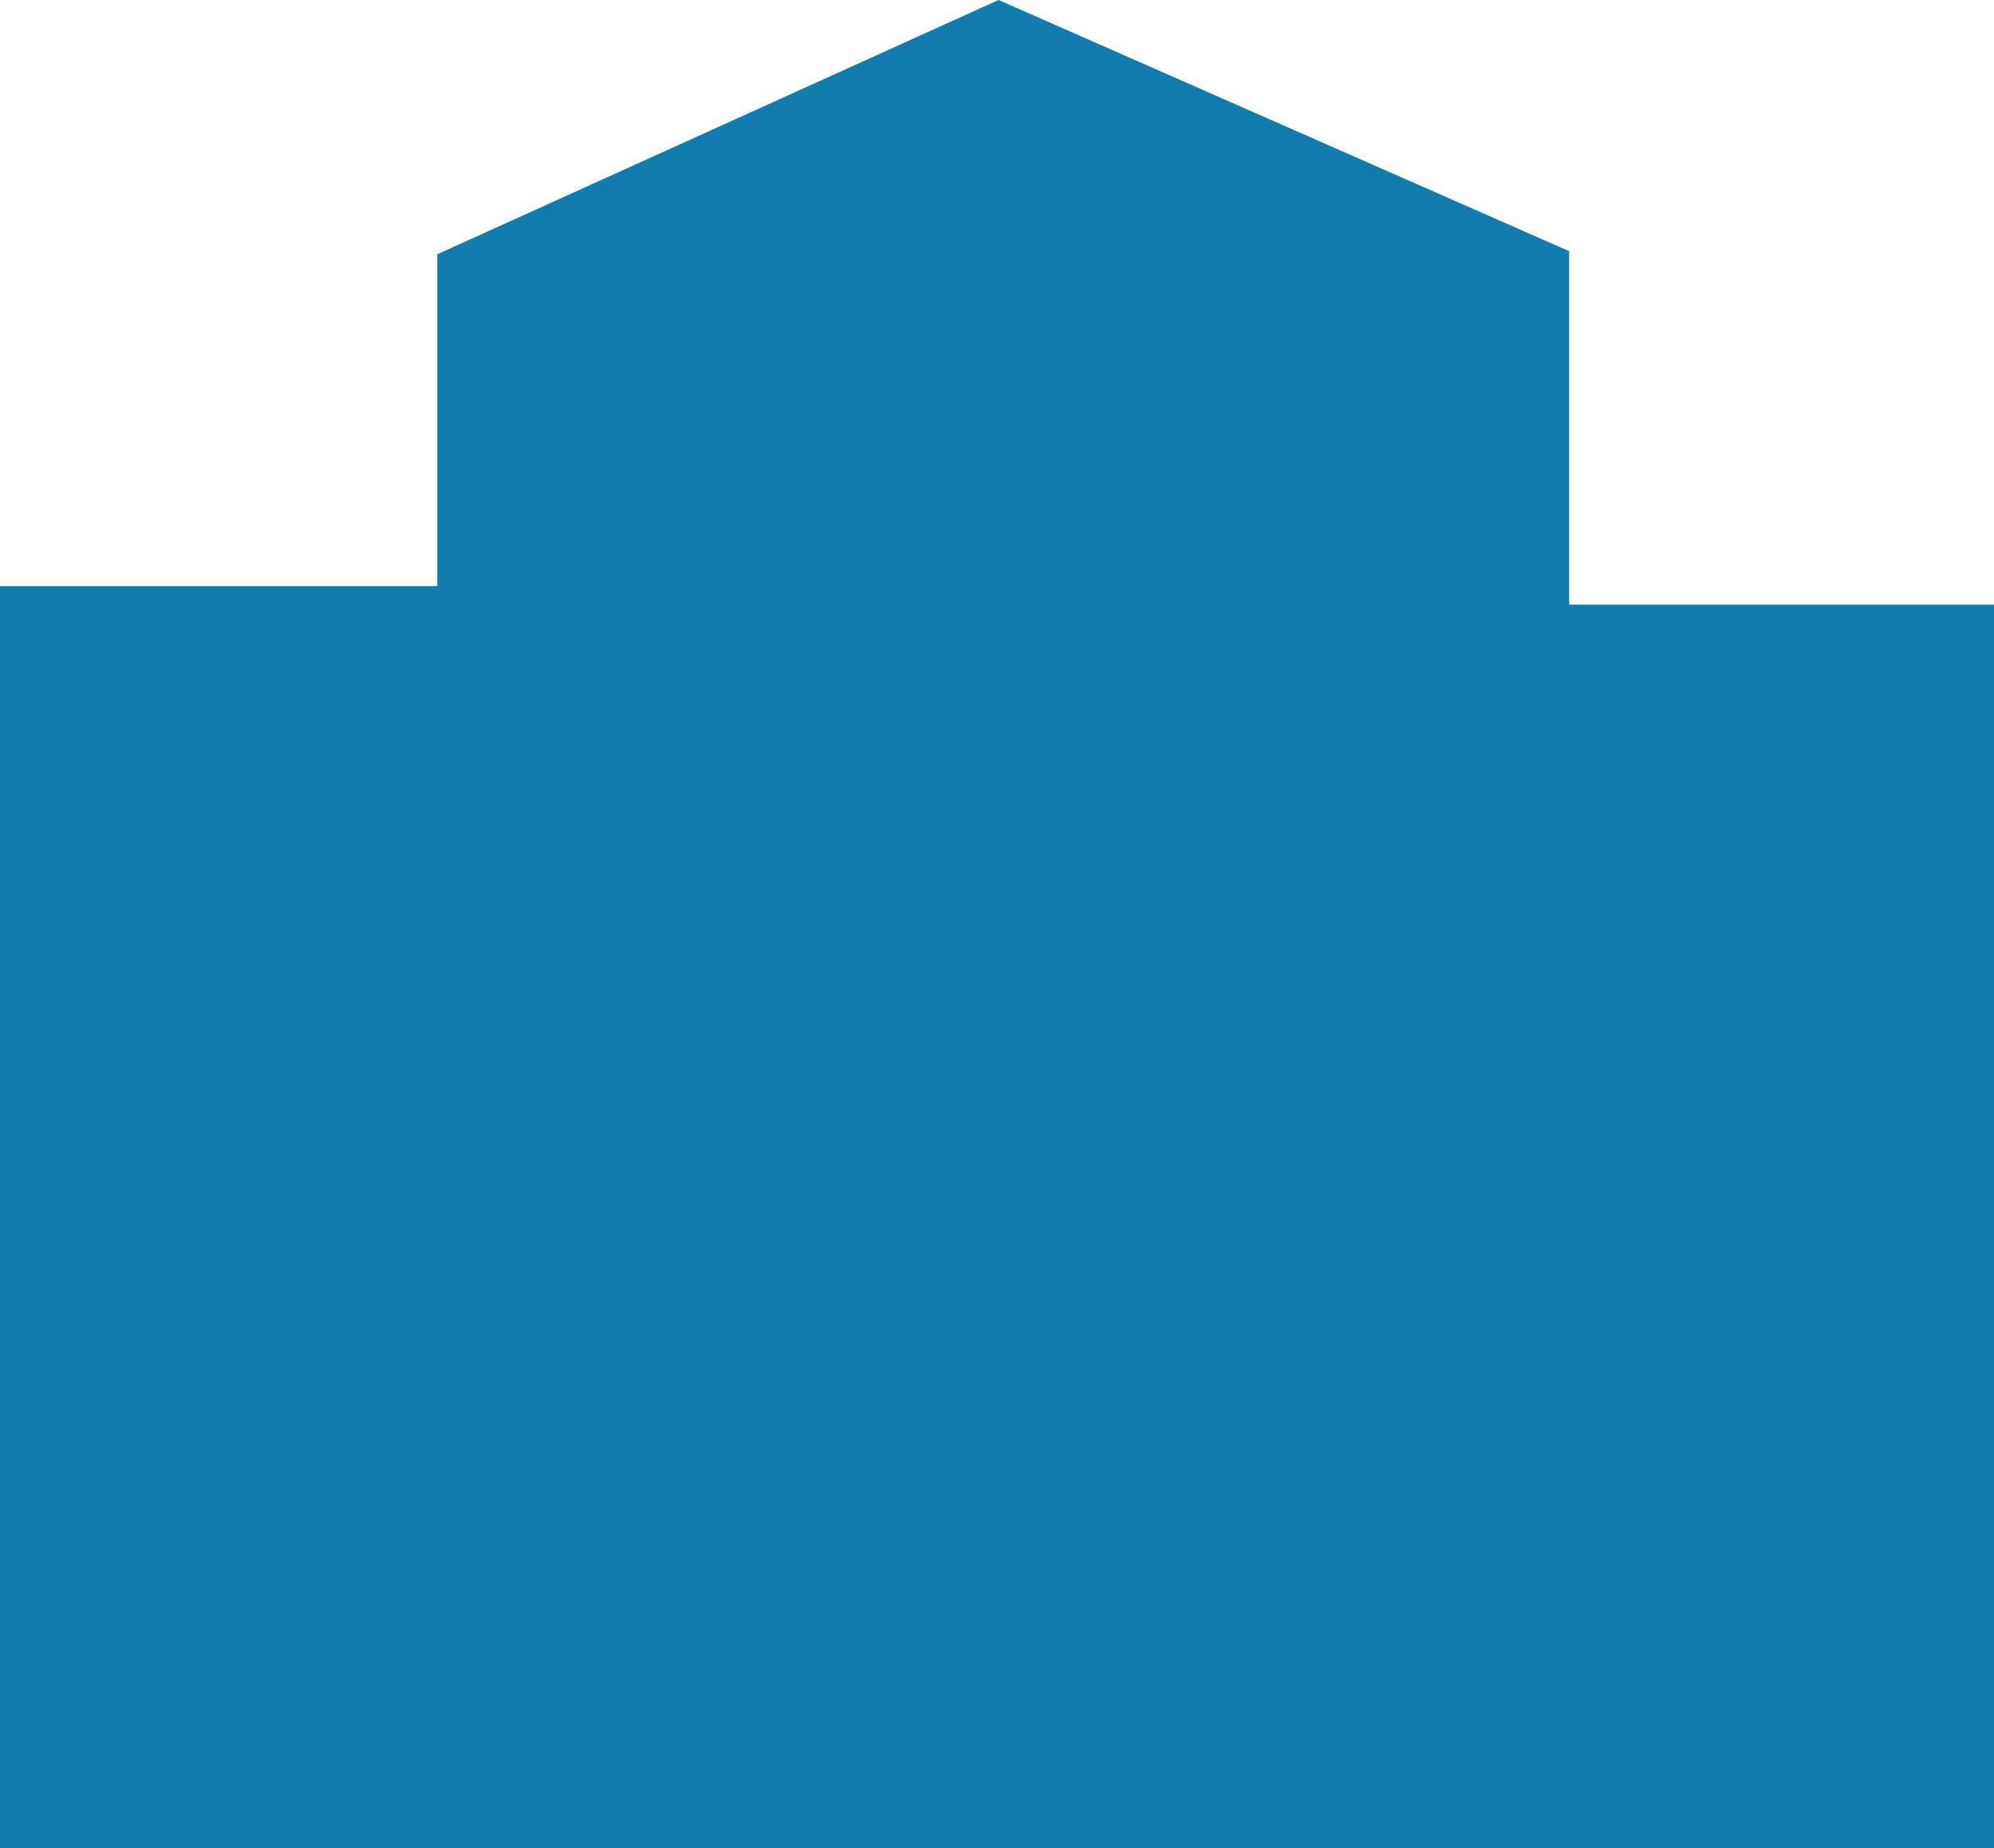 <?xml version="1.0" encoding="utf-8"?>
<!-- Generator: Adobe Illustrator 21.1.0, SVG Export Plug-In . SVG Version: 6.00 Build 0)  -->
<svg version="1.1" id="Layer_1" xmlns="http://www.w3.org/2000/svg" xmlns:xlink="http://www.w3.org/1999/xlink" x="0px" y="0px"
	 viewBox="0 0 64.3 59.6" style="enable-background:new 0 0 64.3 59.6;" xml:space="preserve">
<style type="text/css">
	.st0{fill:#38B5E5;}
	.st1{filter:url(#Adobe_OpacityMaskFilter);}
	.st2{opacity:0.5;mask:url(#SVGID_1_);}
	.st3{fill:#F9F9F9;}
	.st4{fill:url(#SVGID_2_);}
	.st5{fill:#FCC070;}
	.st6{fill:#FFFFFF;}
	.st7{fill:#8C4709;}
	.st8{fill:#6D3713;}
	.st9{fill:#6D3713;stroke:#8C4709;stroke-width:4.471;stroke-miterlimit:10;}
	.st10{opacity:0.1;fill:#8C4709;}
	.st11{fill:#E6E7E8;stroke:#414042;stroke-miterlimit:10;}
	.st12{fill:url(#SVGID_3_);}
	.st13{filter:url(#Adobe_OpacityMaskFilter_1_);}
	.st14{opacity:0.5;mask:url(#SVGID_4_);}
	.st15{fill:url(#SVGID_5_);}
	.st16{fill:#D3CCC7;}
	.st17{fill:url(#SVGID_6_);}
	.st18{fill:none;stroke:#59371F;stroke-width:3.808;stroke-linecap:square;stroke-miterlimit:10;}
	.st19{fill:#59371F;}
	.st20{fill:#F1F2F2;}
	.st21{fill:#BBCC9E;}
	.st22{fill:url(#SVGID_7_);}
	.st23{fill:none;stroke:#753103;stroke-width:3.808;stroke-linecap:square;stroke-miterlimit:10;}
	.st24{fill:#753103;}
	.st25{fill:#FFFFFF;stroke:#753103;stroke-width:1.147;stroke-linecap:square;stroke-miterlimit:10;}
	.st26{fill:url(#SVGID_8_);}
	.st27{opacity:0.5;fill:#CEC919;}
	.st28{fill:#99967A;}
	.st29{fill:#19CE5A;}
	.st30{filter:url(#Adobe_OpacityMaskFilter_2_);}
	.st31{opacity:0.5;mask:url(#SVGID_9_);}
	.st32{fill:url(#SVGID_10_);}
	.st33{fill:url(#SVGID_11_);}
	.st34{fill:url(#SVGID_12_);}
	.st35{fill:#19BDCE;}
	.st36{filter:url(#Adobe_OpacityMaskFilter_3_);}
	.st37{opacity:0.5;mask:url(#SVGID_13_);}
	.st38{fill:url(#SVGID_14_);}
	.st39{fill:#13A543;}
	.st40{fill:url(#SVGID_15_);}
	.st41{fill:url(#SVGID_16_);}
	.st42{fill:url(#SVGID_17_);}
	.st43{fill:url(#SVGID_18_);}
	.st44{fill:url(#SVGID_19_);}
	.st45{fill:url(#SVGID_20_);}
	.st46{fill:url(#SVGID_21_);}
	.st47{fill:url(#SVGID_22_);}
	.st48{fill:url(#SVGID_23_);}
	.st49{fill:url(#SVGID_24_);}
	.st50{fill:url(#SVGID_25_);}
	.st51{fill:url(#SVGID_26_);}
	.st52{fill:url(#SVGID_27_);}
	.st53{fill:url(#SVGID_28_);}
	.st54{fill:url(#SVGID_29_);}
	.st55{fill:url(#SVGID_30_);}
	.st56{fill:url(#SVGID_31_);}
	.st57{fill:url(#SVGID_32_);}
	.st58{fill:url(#SVGID_33_);}
	.st59{fill:url(#SVGID_34_);}
	.st60{fill:url(#SVGID_35_);}
	.st61{fill:url(#SVGID_36_);}
	.st62{fill:#CEC919;}
	.st63{opacity:0.5;fill:#B7AF1A;}
	.st64{fill:url(#SVGID_37_);}
	.st65{fill:#0C7277;}
	.st66{fill:#10818C;}
	.st67{fill:url(#SVGID_38_);}
	.st68{fill:none;stroke:#FFFFFF;stroke-width:0.971;stroke-miterlimit:10;}
	.st69{fill:url(#SVGID_39_);}
	.st70{fill:url(#SVGID_40_);}
	.st71{fill:url(#SVGID_41_);}
	.st72{fill:url(#SVGID_42_);}
	.st73{fill:url(#SVGID_43_);}
	.st74{filter:url(#Adobe_OpacityMaskFilter_4_);}
	.st75{opacity:0.5;mask:url(#SVGID_44_);}
	.st76{fill:#F7941D;}
	.st77{fill:#C2B59B;}
	.st78{fill:#FBB040;}
	.st79{fill:#CC83AE;}
	.st80{fill:#9B7A1F;}
	.st81{fill:#050505;}
	.st82{fill-rule:evenodd;clip-rule:evenodd;fill:#BEE4F0;}
	.st83{fill:#BEE4F0;}
	.st84{fill-rule:evenodd;clip-rule:evenodd;fill:url(#SVGID_45_);}
	.st85{fill-rule:evenodd;clip-rule:evenodd;fill:url(#SVGID_46_);}
	.st86{fill:url(#SVGID_47_);}
	.st87{fill:url(#SVGID_48_);}
	.st88{fill:url(#SVGID_49_);}
	.st89{fill:#A7A9AC;}
	.st90{fill:#CE1949;}
	.st91{fill:#BA1749;}
	.st92{fill:#1795D0;}
	.st93{fill:#117CAE;}
	.st94{filter:url(#Adobe_OpacityMaskFilter_5_);}
	.st95{opacity:0.75;mask:url(#SVGID_50_);}
	.st96{fill:url(#SVGID_51_);}
	.st97{fill:url(#SVGID_52_);}
	.st98{fill:#EAD93B;}
	.st99{fill:none;stroke:#914F13;stroke-width:1.5;stroke-linecap:round;stroke-miterlimit:10;}
	.st100{fill:#914F13;}
	.st101{fill:#231F20;}
	.st102{fill:none;stroke:#414042;stroke-width:5.406;stroke-miterlimit:10;}
	.st103{filter:url(#Adobe_OpacityMaskFilter_6_);}
	.st104{opacity:0.55;mask:url(#SVGID_53_);}
	.st105{fill:none;stroke:#FFFFFF;stroke-width:5.406;stroke-miterlimit:10;}
	.st106{fill:#414042;}
	.st107{fill:#F1F2F2;stroke:#000000;stroke-width:3.486;stroke-miterlimit:10;}
	.st108{fill:#6D6E71;}
	.st109{opacity:0.5;fill:#19BDCE;}
	.st110{opacity:0.5;fill:#19CE5A;}
	.st111{fill:#D1D3D4;}
	.st112{opacity:0.95;fill:#8CE6AC;}
	.st113{fill:#043464;}
	.st114{opacity:0.8;fill:#FFFFFF;}
	.st115{fill:url(#SVGID_54_);}
	.st116{fill:url(#SVGID_55_);}
	.st117{fill:url(#SVGID_56_);}
	.st118{fill:url(#SVGID_57_);}
	.st119{fill:url(#SVGID_58_);}
	.st120{opacity:0.5;fill:#CE7419;}
	.st121{opacity:0.5;}
	.st122{fill:#CE7419;}
	.st123{fill:#68300B;}
	.st124{opacity:0.3;fill:#10818C;}
	.st125{fill:#148D93;}
	.st126{fill:url(#SVGID_59_);}
	.st127{fill:#11676B;}
	.st128{fill:url(#SVGID_60_);}
	.st129{fill:#D3C8AE;}
	.st130{fill:url(#SVGID_61_);}
	.st131{fill:#603913;}
	.st132{opacity:0.85;fill:url(#SVGID_62_);}
	.st133{opacity:0.85;fill:url(#SVGID_63_);}
	.st134{fill:#E6E7E8;}
	.st135{fill:url(#SVGID_64_);}
	.st136{fill:url(#SVGID_65_);}
	.st137{opacity:0.2;fill:none;stroke:#A7A9AC;stroke-width:0.387;stroke-miterlimit:10;}
	.st138{fill:url(#SVGID_66_);}
	.st139{fill:url(#SVGID_67_);}
	.st140{opacity:0.85;fill:url(#SVGID_68_);}
	.st141{opacity:0.85;fill:url(#SVGID_69_);}
	.st142{opacity:0.1;fill:#CEC919;}
	.st143{fill:url(#SVGID_70_);}
	.st144{opacity:0.85;fill:url(#SVGID_71_);}
	.st145{opacity:0.85;fill:url(#SVGID_72_);}
	.st146{fill:url(#SVGID_73_);}
	.st147{fill:url(#SVGID_74_);}
	.st148{filter:url(#Adobe_OpacityMaskFilter_7_);}
	.st149{opacity:0.75;mask:url(#SVGID_75_);}
	.st150{fill:url(#SVGID_76_);}
	.st151{fill:#B51848;}
	.st152{opacity:0.8;}
	.st153{fill:url(#SVGID_77_);stroke:#BC6619;stroke-width:1.901;stroke-linejoin:round;stroke-miterlimit:10;}
	.st154{fill:url(#SVGID_78_);}
	.st155{fill:url(#SVGID_79_);}
	
		.st156{fill:url(#SVGID_80_);stroke:#BC6619;stroke-width:1.901;stroke-linecap:round;stroke-linejoin:round;stroke-miterlimit:10;}
	.st157{fill:none;}
	.st158{fill:#754C29;}
	.st159{filter:url(#Adobe_OpacityMaskFilter_8_);}
	.st160{opacity:0.75;mask:url(#SVGID_81_);}
	.st161{fill:#664024;}
	.st162{opacity:0.6;fill:#FFFFFF;}
	.st163{fill:none;stroke:#FFFFFF;stroke-width:0.85;stroke-miterlimit:10;}
	.st164{fill:#4D7C37;}
	.st165{fill:#999697;}
	.st166{fill:#BCBCBC;}
	.st167{fill:#B2B1B1;}
	.st168{opacity:0.3;}
	.st169{opacity:0.8;fill:#19CE5A;}
	.st170{opacity:0.8;fill:#F9F1D7;}
	.st171{opacity:0.8;fill:#A7A9AC;}
	.st172{fill:#A97C50;}
	.st173{fill:#C49A6C;}
	.st174{opacity:0.6;fill:#C2B59B;}
	.st175{fill:url(#SVGID_82_);}
	.st176{fill:url(#SVGID_83_);}
	.st177{fill:url(#SVGID_84_);}
	.st178{fill:url(#SVGID_85_);}
	.st179{opacity:0.2;fill:#FFFFFF;}
	.st180{opacity:0.8;fill:#939598;}
	.st181{filter:url(#Adobe_OpacityMaskFilter_9_);}
	.st182{opacity:0.75;mask:url(#SVGID_86_);}
	.st183{opacity:0.2;fill:#043464;}
	.st184{opacity:0.5;fill:#FFFFFF;}
	.st185{fill:url(#SVGID_87_);}
	.st186{fill:url(#SVGID_88_);}
	.st187{fill:url(#SVGID_89_);}
	.st188{opacity:0.2;fill:none;stroke:#A7A9AC;stroke-miterlimit:10;}
	.st189{filter:url(#Adobe_OpacityMaskFilter_10_);}
	.st190{opacity:0.75;mask:url(#SVGID_90_);}
	.st191{fill:none;stroke:#939598;stroke-width:4;stroke-linecap:round;stroke-miterlimit:10;}
	.st192{fill:#58595B;}
	.st193{filter:url(#Adobe_OpacityMaskFilter_11_);}
	.st194{opacity:0.75;mask:url(#SVGID_91_);}
	.st195{fill:url(#SVGID_92_);}
	.st196{fill:url(#SVGID_93_);}
	.st197{fill:url(#SVGID_94_);}
	.st198{filter:url(#Adobe_OpacityMaskFilter_12_);}
	.st199{opacity:0.75;mask:url(#SVGID_95_);}
	.st200{fill:#0A6FA2;}
	.st201{filter:url(#Adobe_OpacityMaskFilter_13_);}
	.st202{opacity:0.75;mask:url(#SVGID_96_);}
	.st203{fill:#0A70A3;}
	.st204{filter:url(#Adobe_OpacityMaskFilter_14_);}
	.st205{opacity:0.75;mask:url(#SVGID_97_);}
	.st206{filter:url(#Adobe_OpacityMaskFilter_15_);}
	.st207{opacity:0.75;mask:url(#SVGID_98_);}
	.st208{filter:url(#Adobe_OpacityMaskFilter_16_);}
	.st209{opacity:0.75;mask:url(#SVGID_99_);}
	.st210{filter:url(#Adobe_OpacityMaskFilter_17_);}
	.st211{opacity:0.75;mask:url(#SVGID_100_);}
	.st212{fill:none;stroke:#FFFFFF;stroke-miterlimit:10;}
	.st213{fill:none;stroke:#043464;stroke-width:0.5;stroke-miterlimit:10;}
	.st214{fill:none;stroke:#C1272D;stroke-miterlimit:10;}
	.st215{fill:#821921;}
</style>
<polygon class="st93" points="0,59.6 0,18.9 14.1,18.9 14.1,8.2 32.2,0 50.6,8.1 50.6,19.5 64.3,19.5 64.3,59.6 "/>
</svg>
